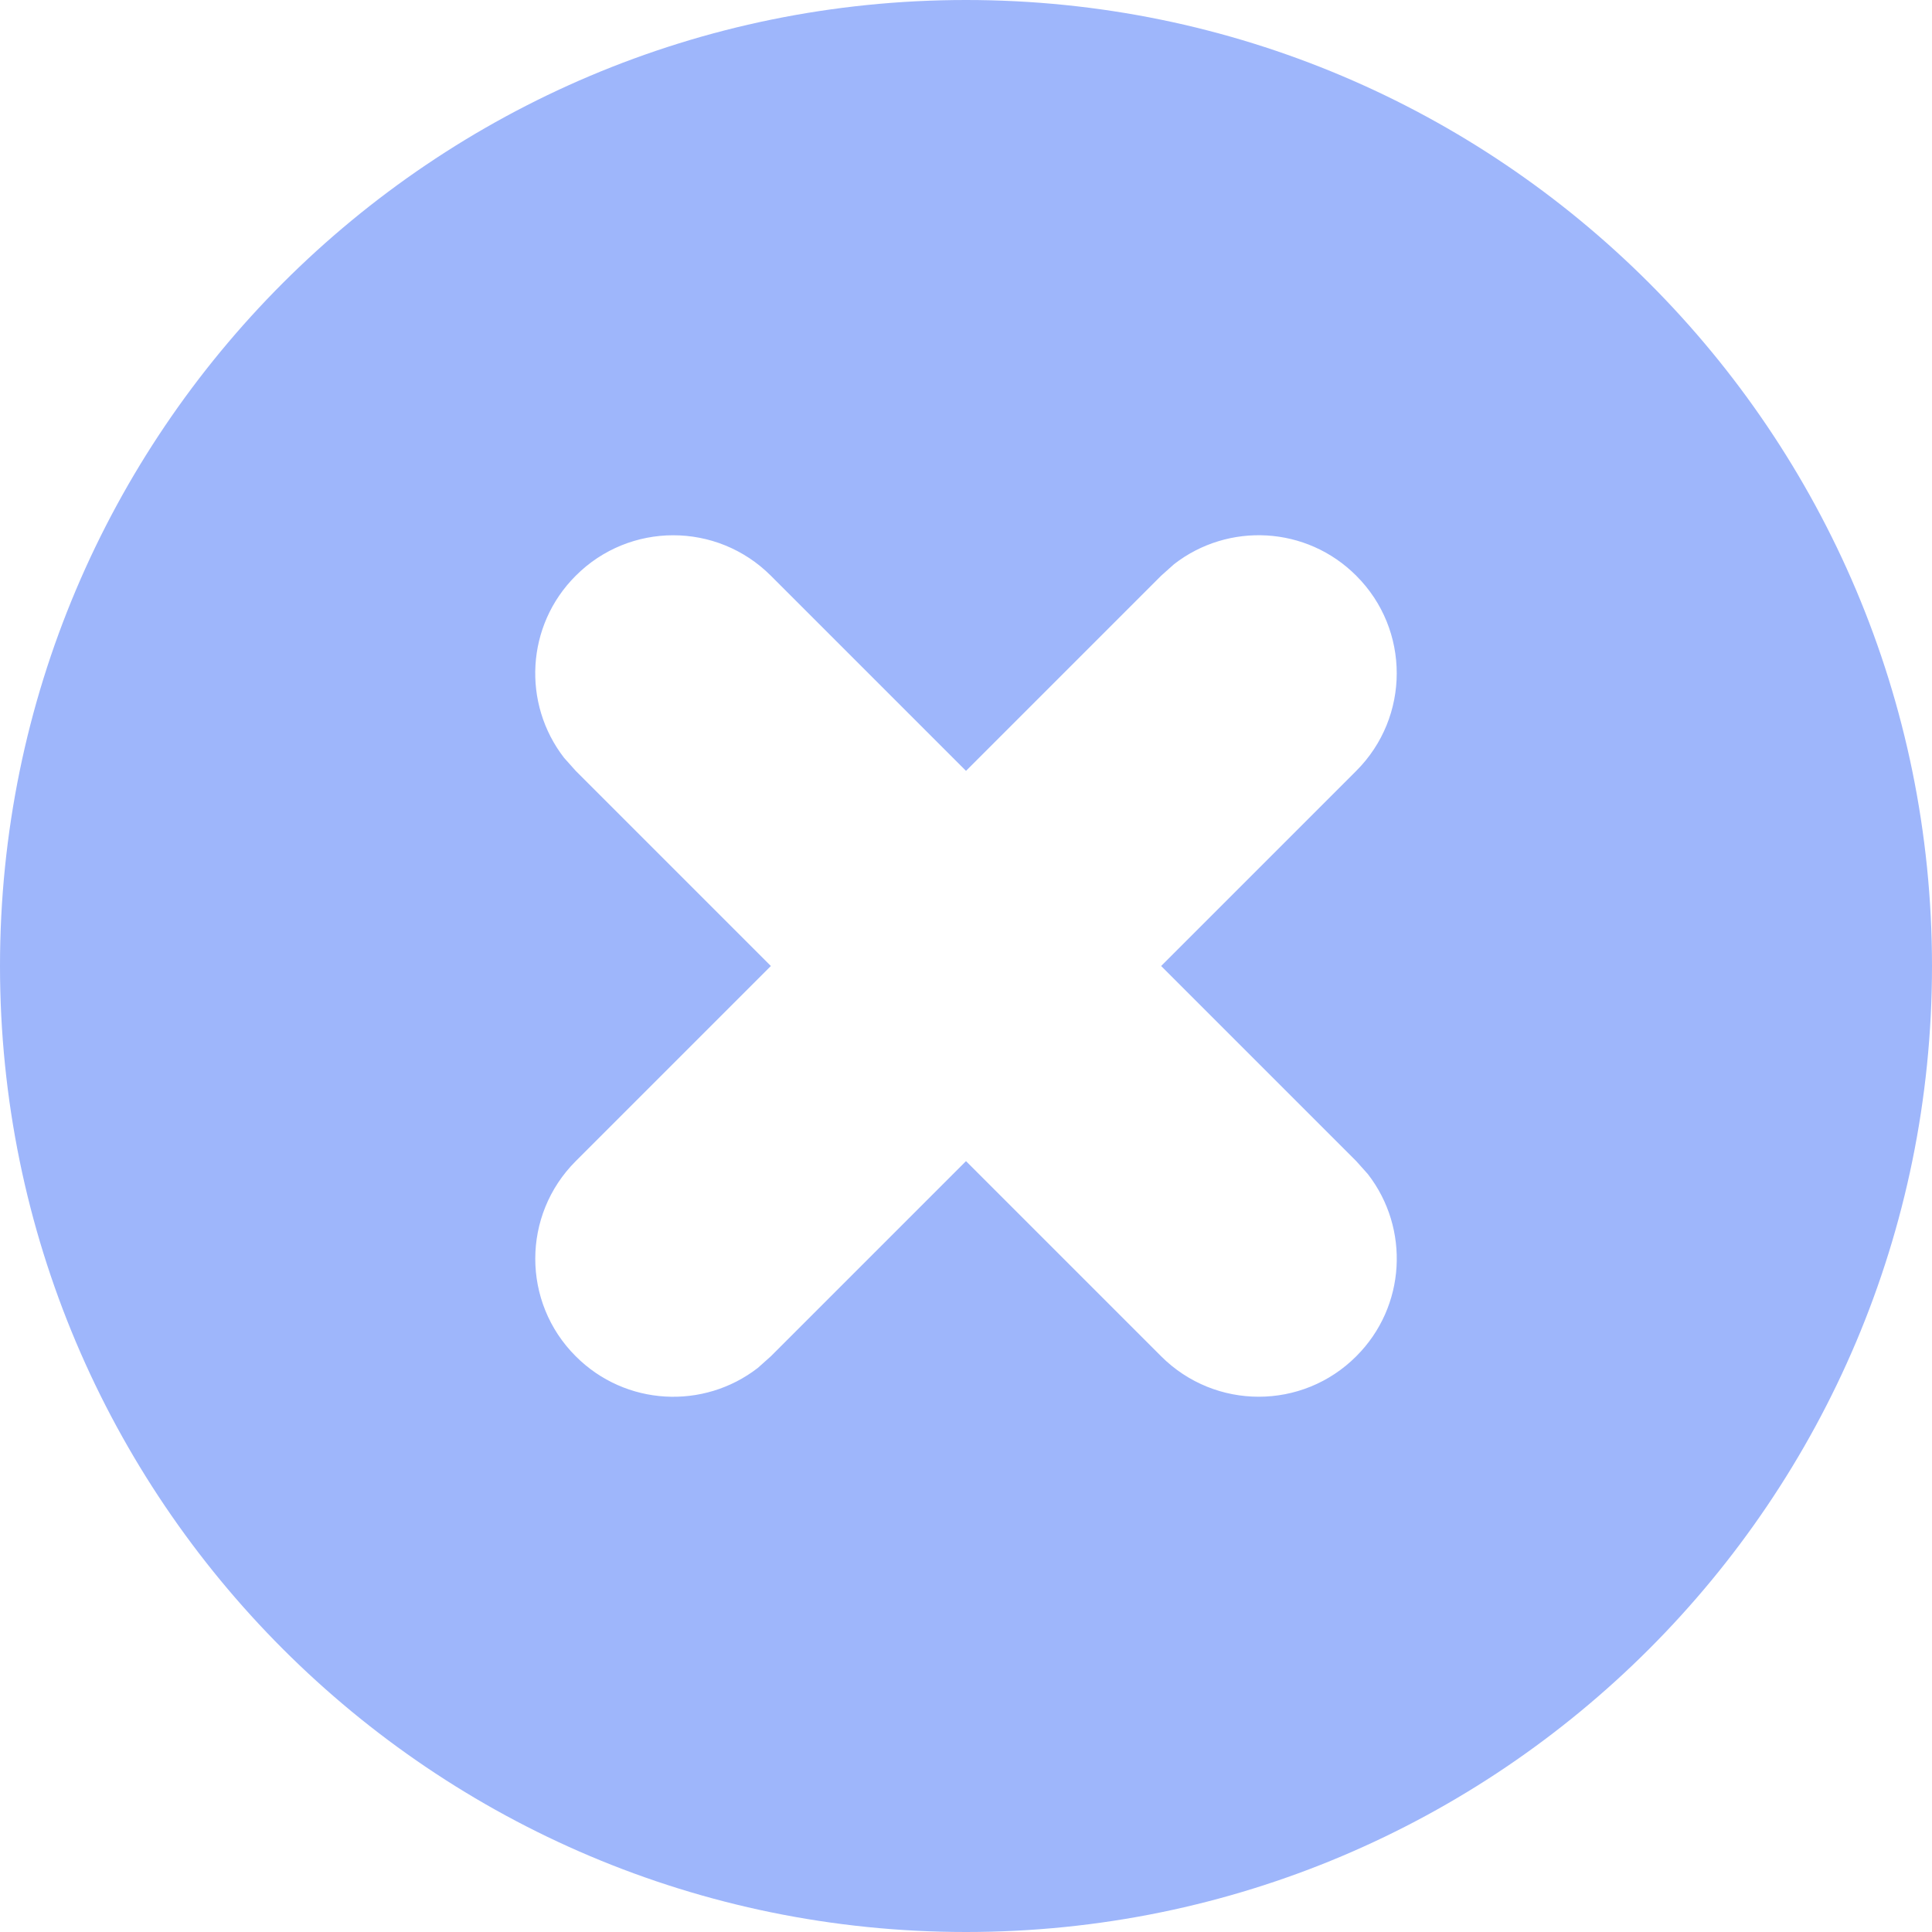 <?xml version="1.0" encoding="UTF-8"?>
<svg width="14px" height="14px" viewBox="0 0 14 14" version="1.1" xmlns="http://www.w3.org/2000/svg" xmlns:xlink="http://www.w3.org/1999/xlink">
    <title>形状</title>
    <g id="页面-1" stroke="none" stroke-width="1" fill="none" fill-rule="evenodd">
        <g id="加药监控" transform="translate(-1509, -189)" fill="#9EB6FB">
            <g id="编组-11" transform="translate(1264, 176)">
                <g id="编组-2" transform="translate(245, 13)">
                    <path d="M7,0 C10.866,0 14,3.134 14,7 C14,10.866 10.866,14 7,14 C3.134,14 0,10.866 0,7 C0,3.134 3.134,0 7,0 Z M5.586,4.172 C5.195,3.781 4.562,3.781 4.172,4.172 C3.811,4.532 3.783,5.099 4.088,5.492 L4.172,5.586 L5.586,7 L4.172,8.414 C3.781,8.805 3.781,9.438 4.172,9.828 C4.532,10.189 5.099,10.217 5.492,9.912 L5.586,9.828 L7,8.414 L8.414,9.828 C8.805,10.219 9.438,10.219 9.828,9.828 C10.189,9.468 10.217,8.901 9.912,8.508 L9.828,8.414 L8.414,7 L9.828,5.586 C10.219,5.195 10.219,4.562 9.828,4.172 C9.468,3.811 8.901,3.783 8.508,4.088 L8.414,4.172 L7,5.586 L5.586,4.172 Z" id="形状"></path>
                </g>
            </g>
        </g>
    </g>
</svg>